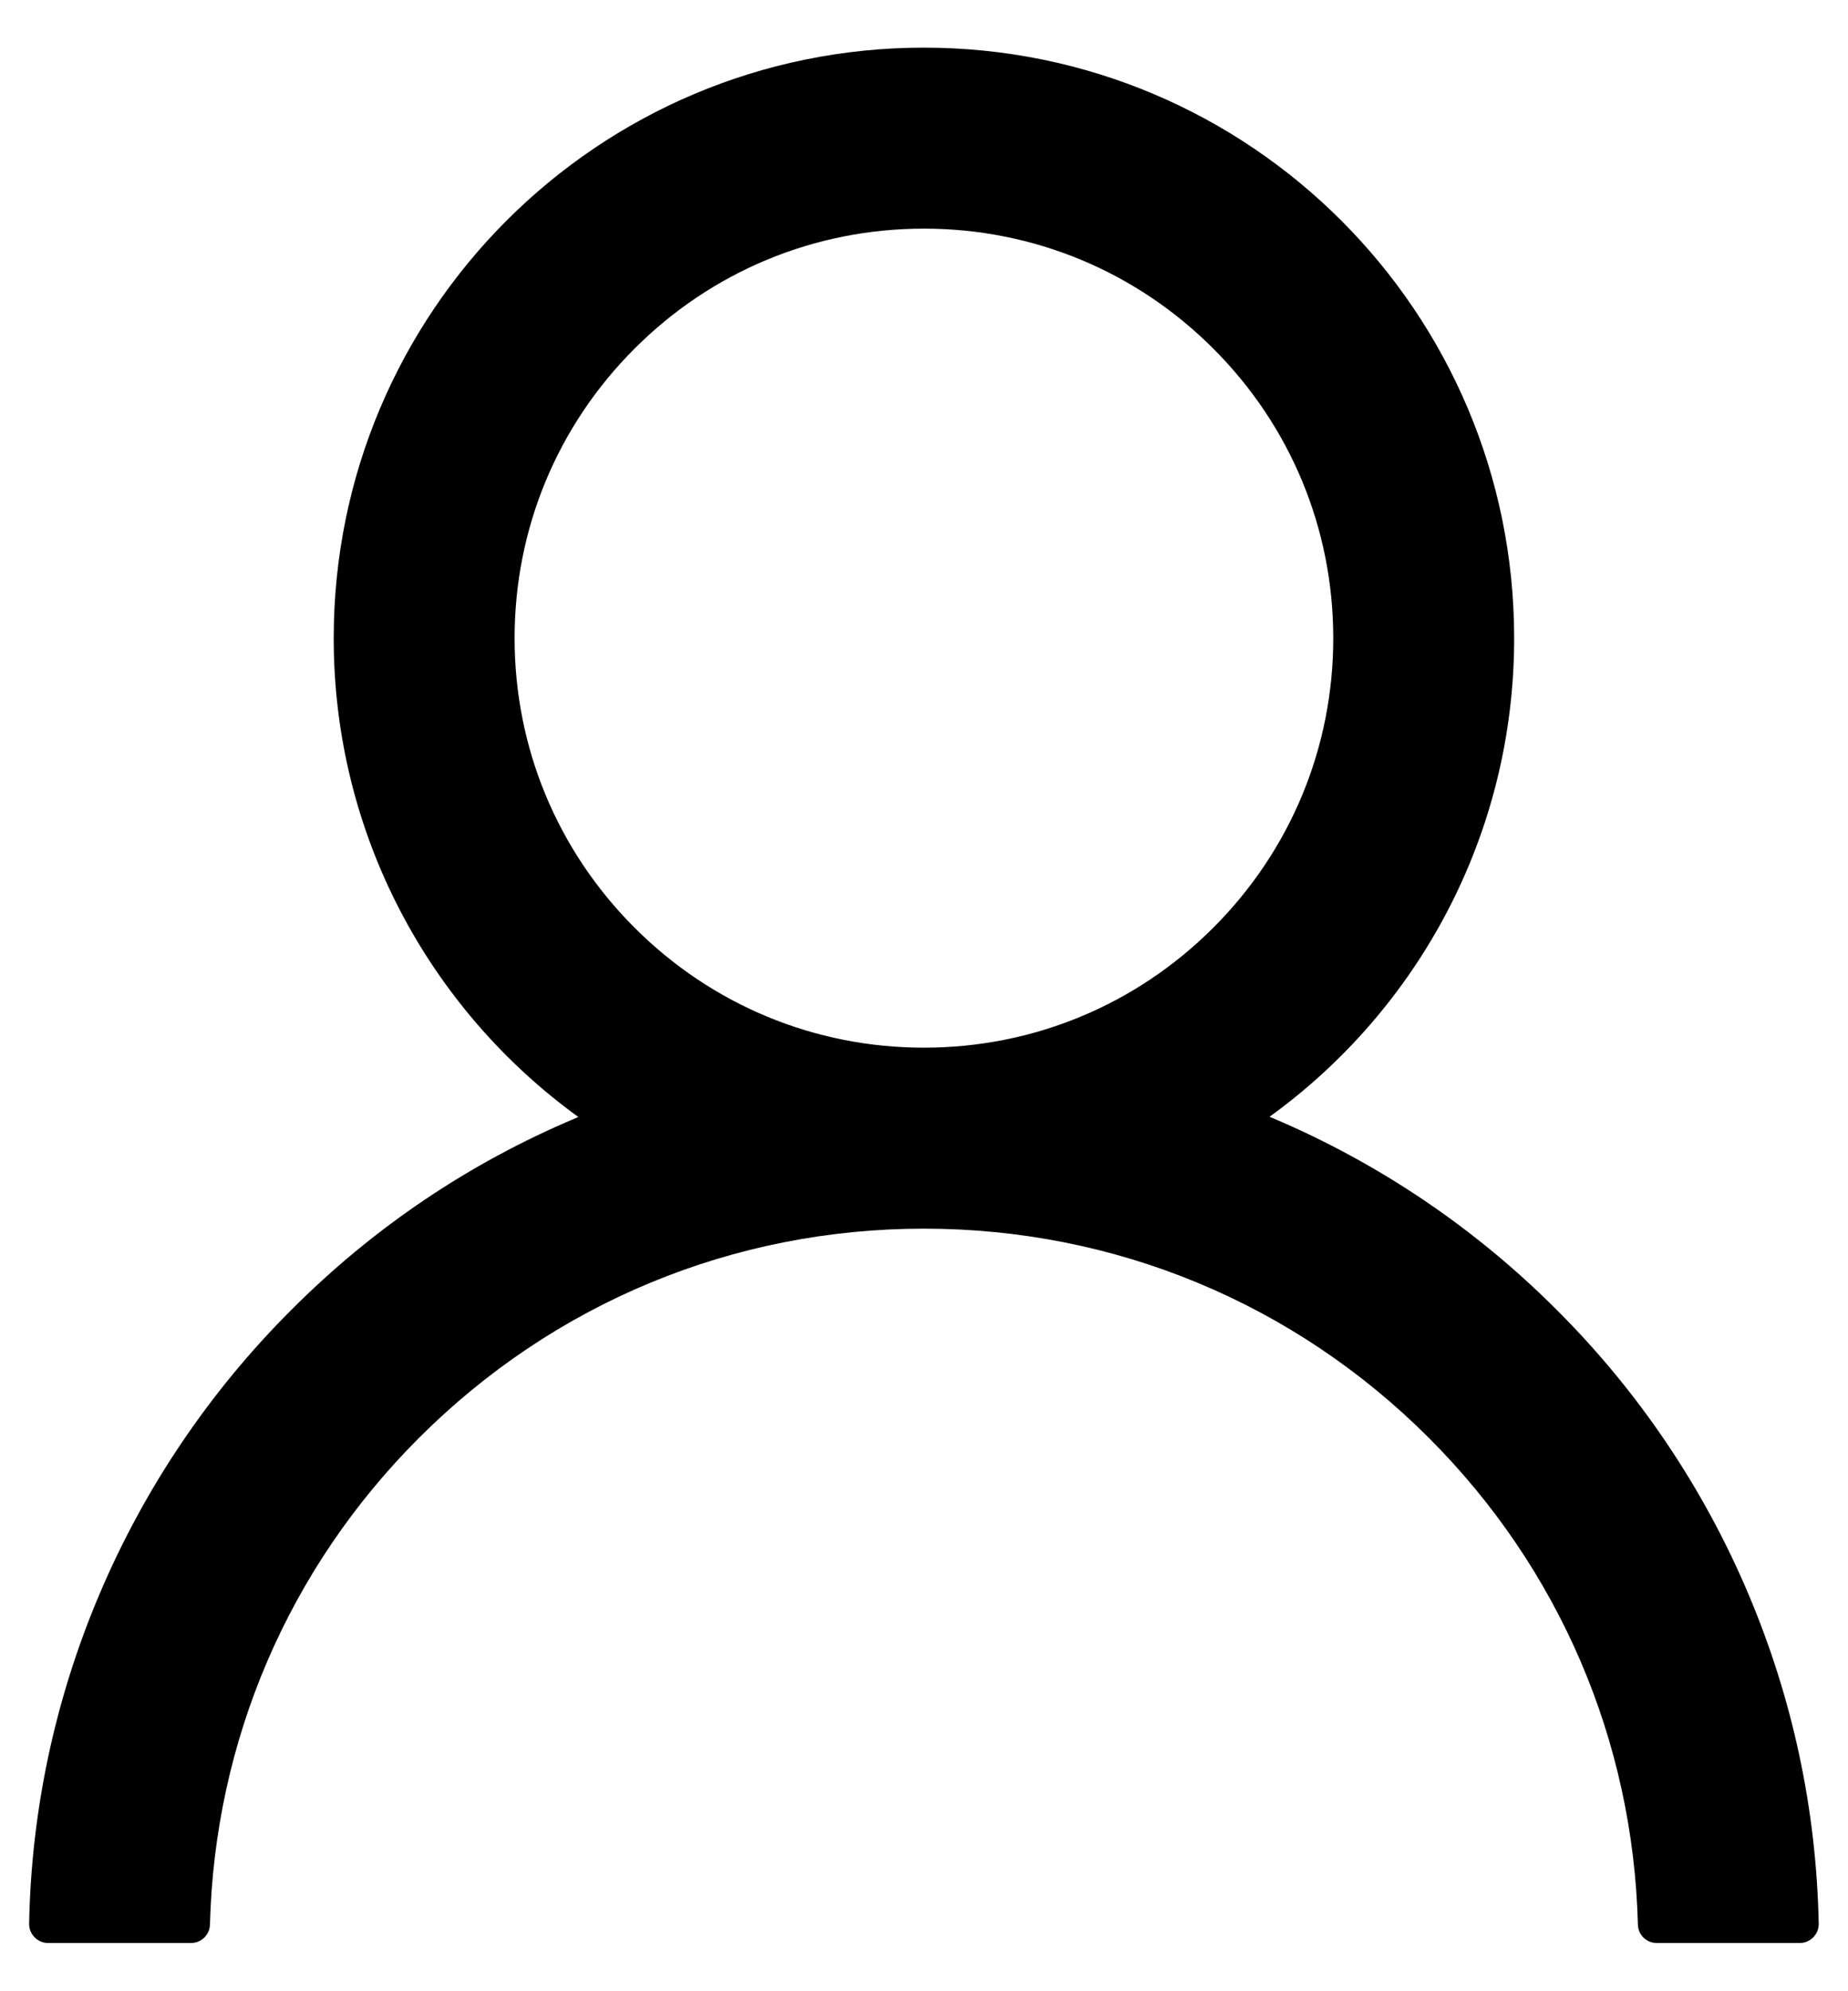 <svg width="26" height="28" viewBox="0 0 26 28" fill="none" xmlns="http://www.w3.org/2000/svg">
<path d="M24.601 22.42C23.969 20.924 23.052 19.565 21.902 18.419C20.755 17.27 19.396 16.353 17.901 15.72C17.887 15.714 17.874 15.71 17.861 15.704C19.947 14.197 21.303 11.743 21.303 8.974C21.303 4.387 17.586 0.67 12.999 0.67C8.412 0.67 4.695 4.387 4.695 8.974C4.695 11.743 6.051 14.197 8.137 15.707C8.124 15.714 8.111 15.717 8.097 15.724C6.597 16.356 5.251 17.264 4.096 18.422C2.947 19.569 2.03 20.928 1.397 22.423C0.776 23.887 0.44 25.457 0.41 27.047C0.409 27.083 0.415 27.119 0.428 27.152C0.441 27.185 0.461 27.215 0.486 27.241C0.511 27.267 0.541 27.287 0.574 27.301C0.606 27.315 0.642 27.322 0.678 27.322H2.687C2.834 27.322 2.951 27.205 2.954 27.061C3.021 24.476 4.059 22.055 5.894 20.22C7.793 18.322 10.314 17.277 12.999 17.277C15.684 17.277 18.206 18.322 20.104 20.22C21.939 22.055 22.977 24.476 23.044 27.061C23.047 27.208 23.164 27.322 23.311 27.322H25.32C25.356 27.322 25.392 27.315 25.424 27.301C25.457 27.287 25.487 27.267 25.512 27.241C25.537 27.215 25.557 27.185 25.57 27.152C25.583 27.119 25.589 27.083 25.588 27.047C25.555 25.447 25.223 23.89 24.601 22.42ZM12.999 14.732C11.462 14.732 10.016 14.133 8.928 13.045C7.839 11.957 7.24 10.51 7.24 8.974C7.24 7.437 7.839 5.99 8.928 4.902C10.016 3.814 11.462 3.215 12.999 3.215C14.536 3.215 15.982 3.814 17.07 4.902C18.159 5.99 18.758 7.437 18.758 8.974C18.758 10.51 18.159 11.957 17.07 13.045C15.982 14.133 14.536 14.732 12.999 14.732Z" fill="currentColor"/>
</svg>
